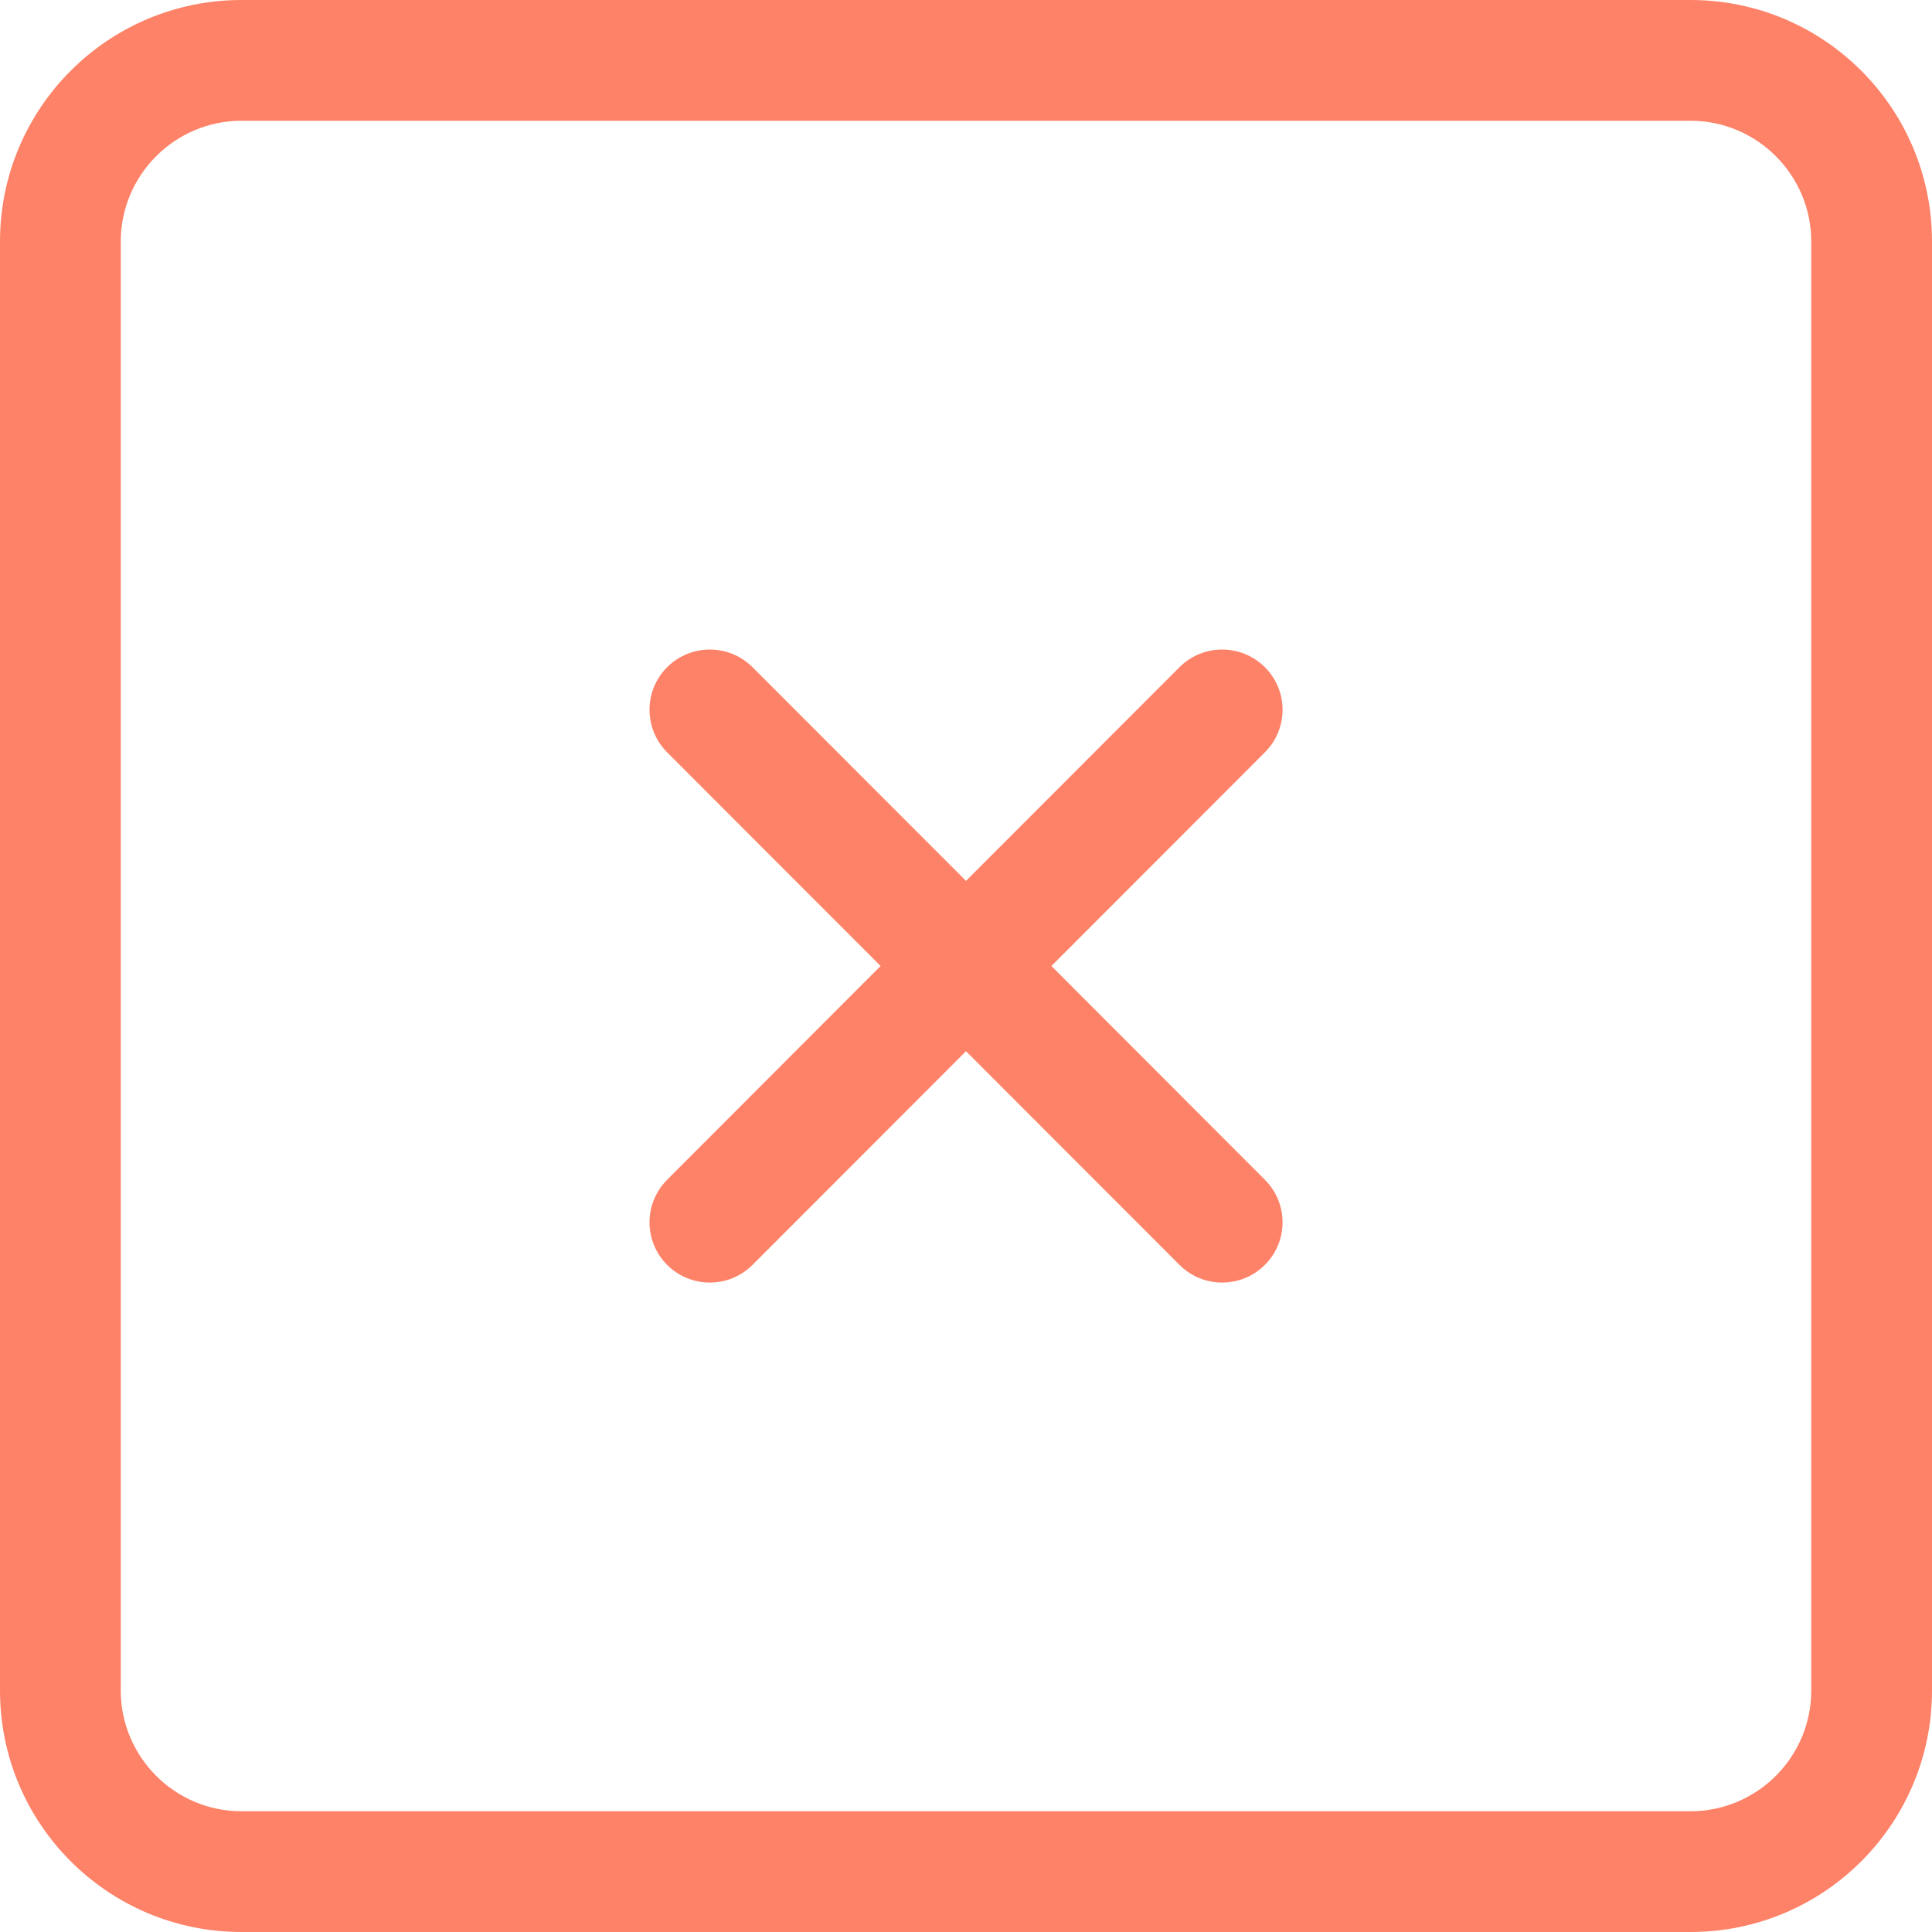 <?xml version="1.0" encoding="UTF-8" standalone="no"?>
<svg width="20px" height="20px" viewBox="0 0 20 20" version="1.1" xmlns="http://www.w3.org/2000/svg" xmlns:xlink="http://www.w3.org/1999/xlink" xmlns:sketch="http://www.bohemiancoding.com/sketch/ns">
    <!-- Generator: Sketch 3.5.1 (25234) - http://www.bohemiancoding.com/sketch -->
    <title>Fill 40</title>
    <desc>Created with Sketch.</desc>
    <defs></defs>
    <g id="Overall" stroke="none" stroke-width="1" fill="none" fill-rule="evenodd" sketch:type="MSPage">
        <g id="Login" sketch:type="MSArtboardGroup" transform="translate(-835, -392)" fill="#FD8268">
            <g id="Modal" sketch:type="MSLayerGroup" transform="translate(479, 170)">
                <g id="Email" transform="translate(37, 192)" sketch:type="MSShapeGroup">
                    <g id="Valid" transform="translate(314.722, 22.324)">
                        <path d="M17.372,14.583 C17.127,14.339 16.732,14.339 16.488,14.583 L14.278,16.795 L12.068,14.583 C11.824,14.339 11.429,14.339 11.184,14.583 C10.941,14.826 10.941,15.22 11.184,15.464 L13.394,17.676 L11.184,19.889 C10.941,20.133 10.941,20.526 11.184,20.77 C11.429,21.014 11.824,21.014 12.068,20.77 L14.278,18.558 L16.488,20.77 C16.732,21.014 17.127,21.014 17.372,20.77 C17.616,20.526 17.616,20.133 17.372,19.889 L15.162,17.676 L17.372,15.464 C17.616,15.22 17.616,14.826 17.372,14.583 L17.372,14.583 Z M23.028,25.176 C23.028,25.864 22.468,26.426 21.778,26.426 L6.778,26.426 C6.088,26.426 5.528,25.864 5.528,25.176 L5.528,10.176 C5.528,9.489 6.088,8.926 6.778,8.926 L21.778,8.926 C22.468,8.926 23.028,9.489 23.028,10.176 L23.028,25.176 L23.028,25.176 Z M21.778,7.676 L6.778,7.676 C5.397,7.676 4.278,8.795 4.278,10.176 L4.278,25.176 C4.278,26.558 5.397,27.676 6.778,27.676 L21.778,27.676 C23.159,27.676 24.278,26.558 24.278,25.176 L24.278,10.176 C24.278,8.795 23.159,7.676 21.778,7.676 L21.778,7.676 Z" id="Fill-40"></path>
                    </g>
                </g>
            </g>
        </g>
    </g>
</svg>